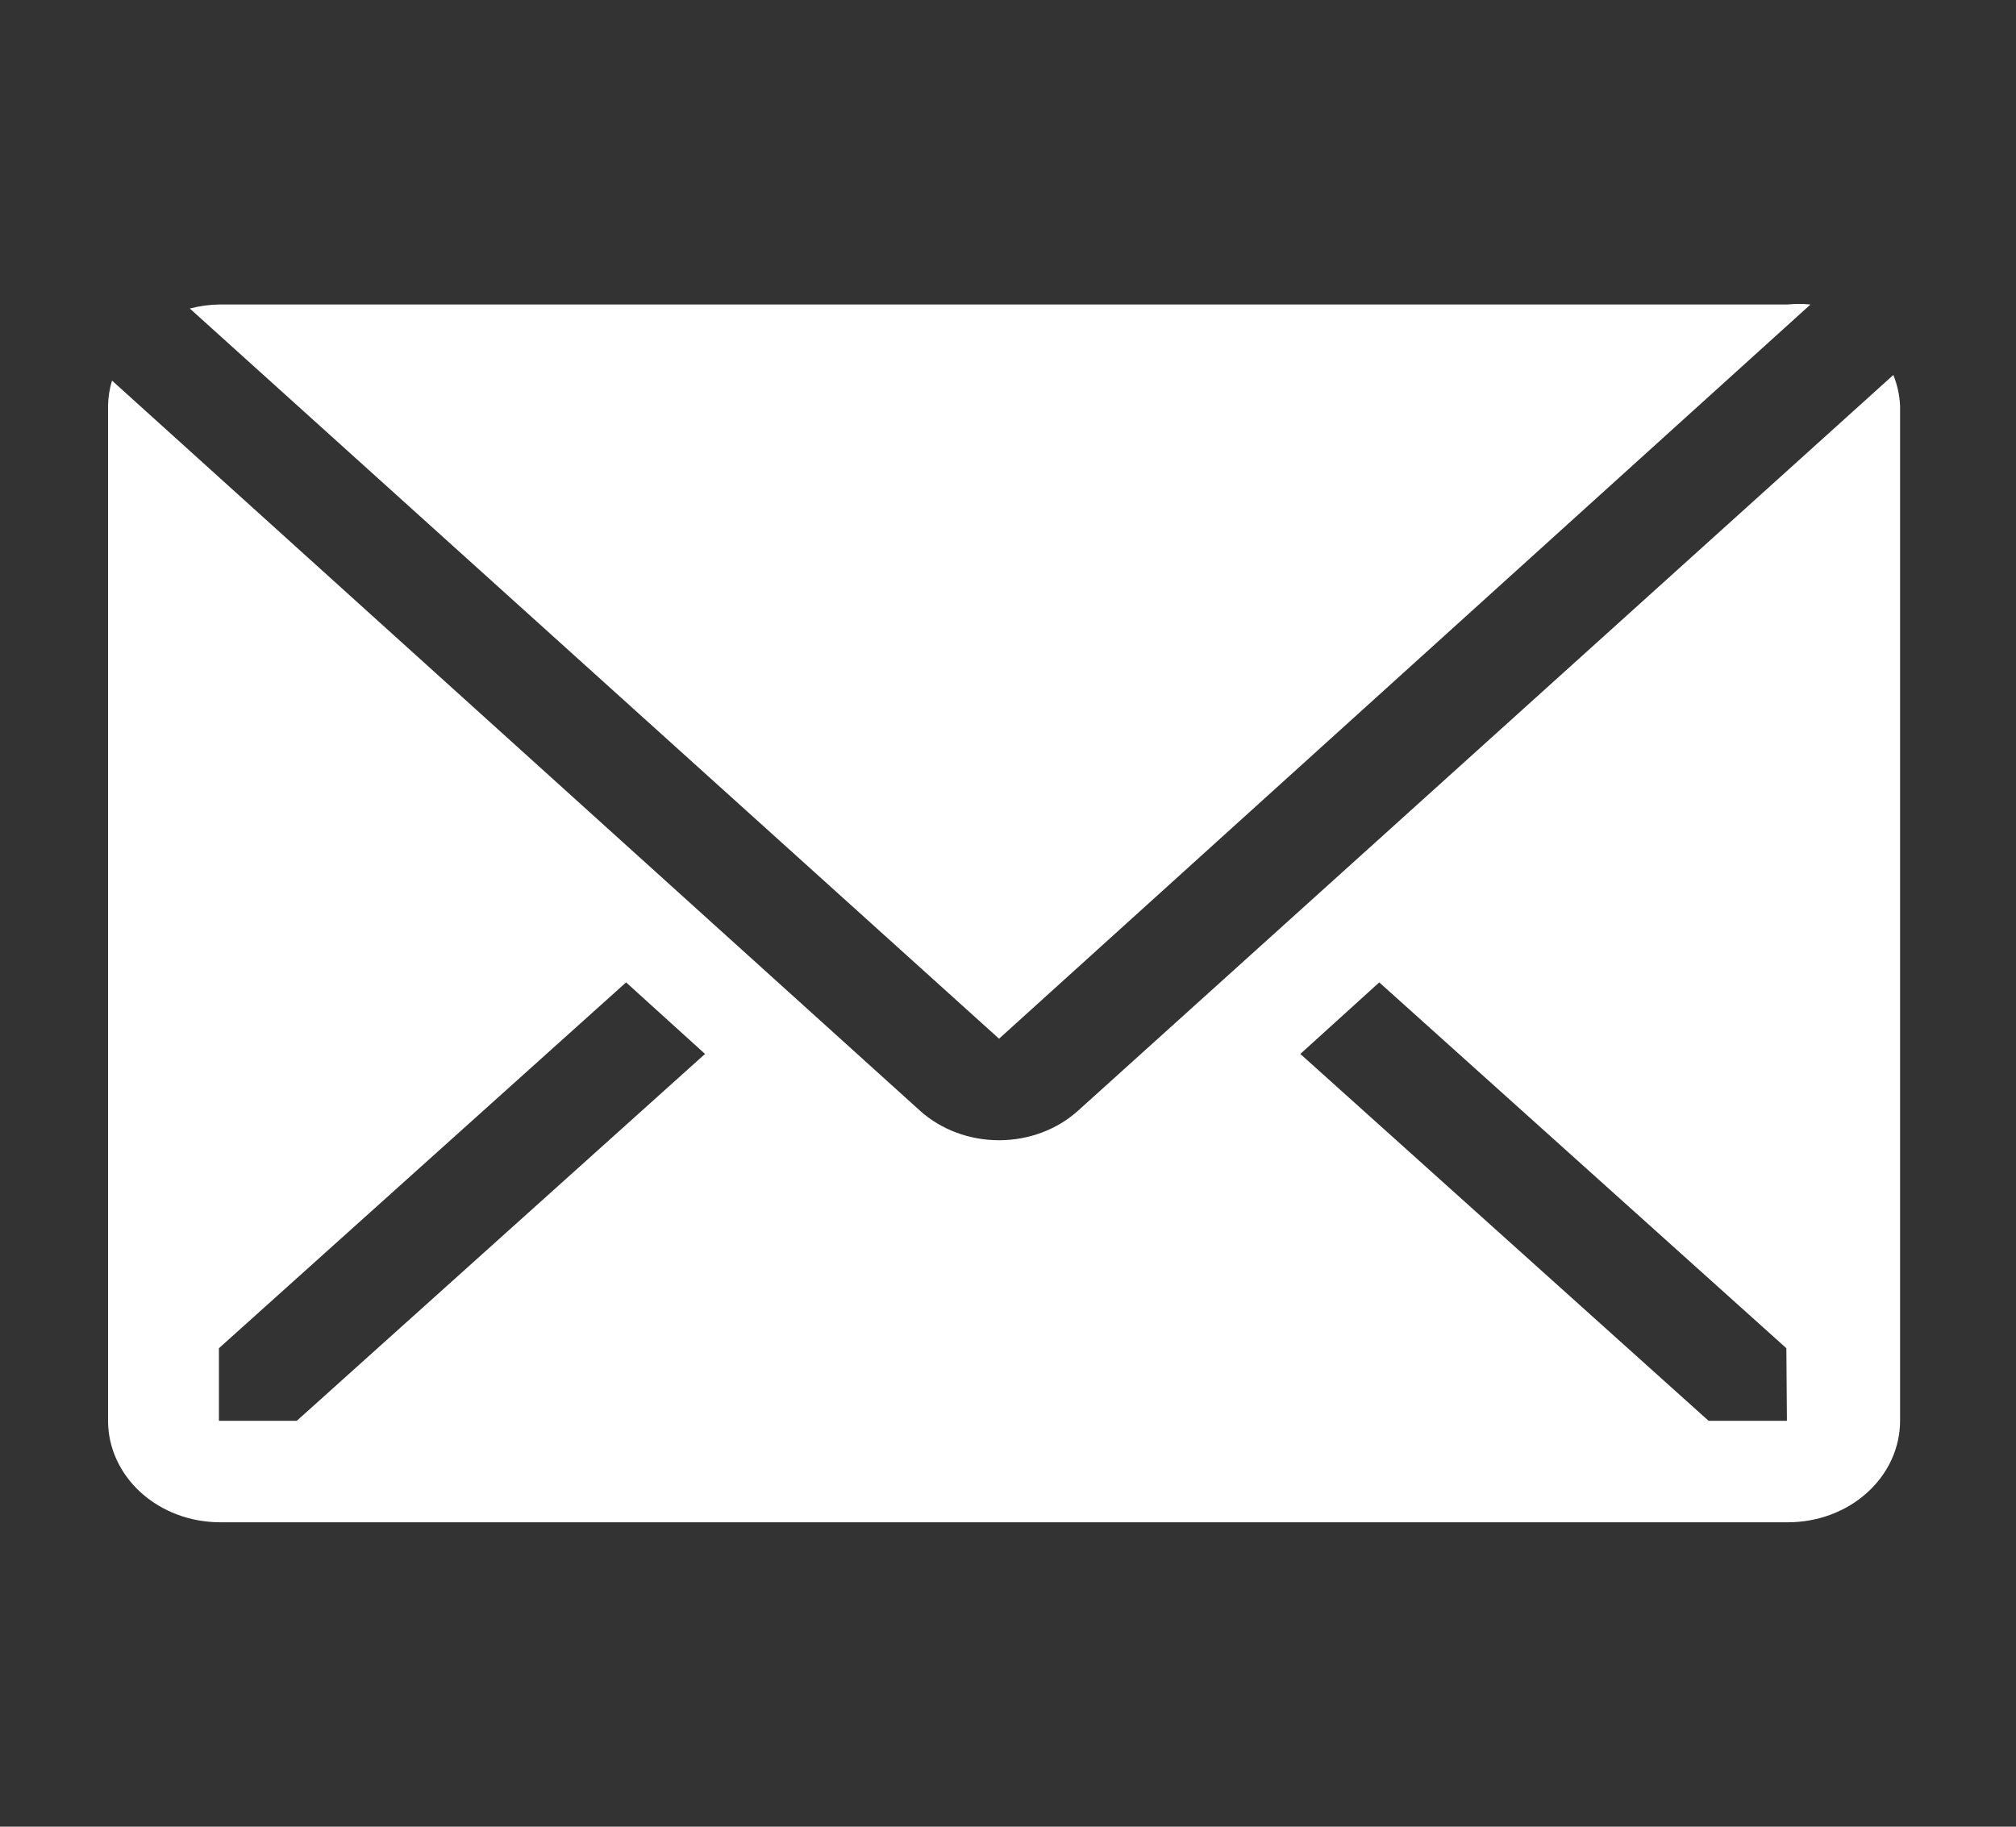 <svg width="32" height="29" viewBox="0 0 32 29" fill="none" xmlns="http://www.w3.org/2000/svg">
<rect x="0" y="0" width="32" height="29" fill="#333333" stroke="none"/>
<g clip-path="url(#clip0_88_3248)">
<path d="M28.738 4.834C28.616 4.822 28.494 4.822 28.373 4.834H3.484C3.325 4.836 3.166 4.858 3.013 4.898L15.858 16.49L28.738 4.834Z" fill="white"/>
<path d="M30.053 5.953L17.111 17.634C16.778 17.934 16.327 18.102 15.858 18.102C15.388 18.102 14.937 17.934 14.604 17.634L1.778 6.042C1.738 6.173 1.717 6.308 1.715 6.445V22.556C1.715 22.983 1.903 23.393 2.236 23.695C2.569 23.997 3.022 24.167 3.493 24.167H28.382C28.854 24.167 29.306 23.997 29.639 23.695C29.973 23.393 30.16 22.983 30.16 22.556V6.445C30.153 6.277 30.117 6.111 30.053 5.953ZM4.711 22.556H3.475V21.404L9.938 15.596L11.191 16.732L4.711 22.556ZM28.364 22.556H27.12L20.64 16.732L21.893 15.596L28.355 21.404L28.364 22.556Z" fill="white"/>
</g>
<defs>
<clipPath id="clip0_88_3248">
<rect width="32" height="29" fill="white"/>
</clipPath>
</defs>
</svg>
